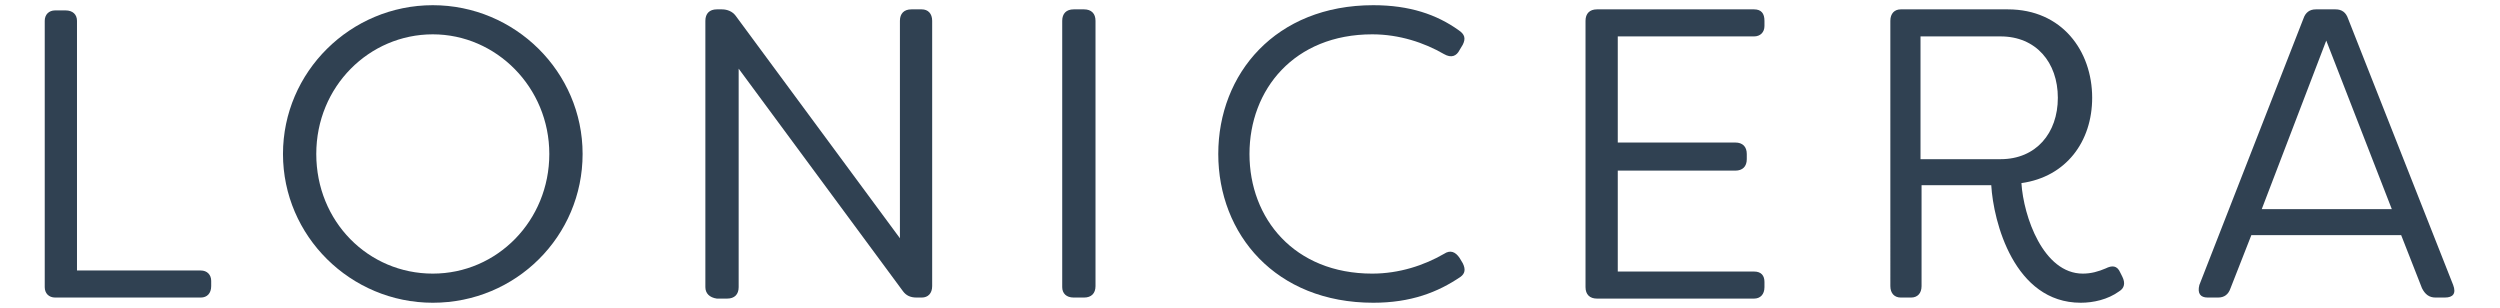 <?xml version="1.0" encoding="utf-8"?>
<!-- Generator: Adobe Illustrator 22.0.0, SVG Export Plug-In . SVG Version: 6.00 Build 0)  -->
<svg version="1.1" id="Layer_1" xmlns="http://www.w3.org/2000/svg" xmlns:xlink="http://www.w3.org/1999/xlink" x="0px" y="0px"
	 viewBox="0 0 240.3 29.6" style="enable-background:new 0 0 240.3 29.6;" xml:space="preserve">
<style type="text/css">
	.st0{fill:#304152;}
</style>
<g>
	<path class="st0" d="M4.3,27.6V2C4.3,1.4,4.7,1,5.3,1h1C7,1,7.4,1.4,7.4,2v24h11.9c0.6,0,1,0.4,1,1v0.5c0,0.7-0.4,1.1-1,1.1h-14
		C4.7,28.6,4.3,28.2,4.3,27.6z"/>
	<path class="st0" d="M27.2,14.8c0-7.9,6.5-14.3,14.4-14.3C49.5,0.5,56,6.9,56,14.8c0,7.9-6.4,14.3-14.4,14.3
		C33.7,29.1,27.2,22.7,27.2,14.8z M52.8,14.8c0-6.4-5.1-11.5-11.2-11.5s-11.2,5-11.2,11.5s5,11.5,11.2,11.5S52.8,21.2,52.8,14.8z"/>
	<path class="st0" d="M67.8,27.6V2c0-0.7,0.4-1.1,1.1-1.1h0.5c0.5,0,1,0.2,1.3,0.6l15.8,21.4V2c0-0.7,0.4-1.1,1.1-1.1h1
		c0.6,0,1,0.4,1,1.1v25.5c0,0.7-0.4,1.1-1,1.1h-0.5c-0.6,0-1-0.2-1.3-0.6L71,6.6v21c0,0.7-0.4,1.1-1.1,1.1h-1
		C68.2,28.6,67.8,28.2,67.8,27.6z"/>
	<path class="st0" d="M102.1,27.6V2c0-0.7,0.4-1.1,1.1-1.1h1c0.7,0,1.1,0.4,1.1,1.1v25.5c0,0.7-0.4,1.1-1.1,1.1h-1
		C102.5,28.6,102.1,28.2,102.1,27.6z"/>
	<path class="st0" d="M117.1,14.8c0-7.7,5.5-14.3,14.9-14.3c3.5,0,6.1,0.9,8.2,2.4c0.6,0.4,0.7,0.8,0.4,1.4l-0.3,0.5
		c-0.3,0.6-0.8,0.8-1.5,0.4c-1.9-1.1-4.3-1.9-6.9-1.9c-7.5,0-11.8,5.3-11.8,11.5s4.3,11.5,11.8,11.5c2.6,0,5-0.8,6.9-1.9
		c0.6-0.4,1.1-0.2,1.5,0.4l0.3,0.5c0.3,0.6,0.2,1-0.2,1.3c-2.2,1.5-4.8,2.5-8.4,2.5C122.6,29.1,117.1,22.5,117.1,14.8z"/>
	<path class="st0" d="M155.5,3.5v10.2h11.3c0.7,0,1.1,0.4,1.1,1.1v0.5c0,0.7-0.4,1.1-1.1,1.1h-11.3v9.7h13.1c0.7,0,1,0.4,1,1v0.5
		c0,0.7-0.4,1.1-1,1.1h-15.1c-0.7,0-1.1-0.4-1.1-1.1V2c0-0.7,0.4-1.1,1.1-1.1h15.1c0.7,0,1,0.4,1,1.1v0.5c0,0.6-0.4,1-1,1H155.5z"/>
	<path class="st0" d="M191.4,17.8h-6.7v9.7c0,0.7-0.4,1.1-1,1.1h-1c-0.6,0-1-0.4-1-1.1V2c0-0.7,0.4-1.1,1-1.1h10.3
		c5.2,0,8.1,4,8.1,8.5c0,4.2-2.5,7.6-6.8,8.2c0.2,3.2,2.1,8.7,5.9,8.7c0.8,0,1.5-0.2,2.2-0.5c0.6-0.3,1.1-0.3,1.4,0.4l0.2,0.4
		c0.3,0.6,0.2,1.1-0.3,1.4c-1.1,0.8-2.5,1.1-3.7,1.1C193.6,29.1,191.6,21.3,191.4,17.8z M192.3,15.3c3.4,0,5.5-2.5,5.5-5.9
		s-2.1-5.9-5.5-5.9h-7.7v11.8H192.3z"/>
	<path class="st0" d="M211.4,27.4l10-25.6c0.2-0.6,0.6-0.9,1.2-0.9h1.9c0.6,0,1,0.3,1.2,0.9l10.1,25.6c0.3,0.8,0,1.2-0.8,1.2h-0.9
		c-0.6,0-1-0.3-1.3-0.9l-2-5.1h-14.4l-2,5.1c-0.2,0.6-0.6,0.9-1.2,0.9h-1C211.5,28.6,211.2,28.2,211.4,27.4z M229.9,20.1l-6.3-16.2
		l-6.2,16.2H229.9z"/>
</g>
</svg>
